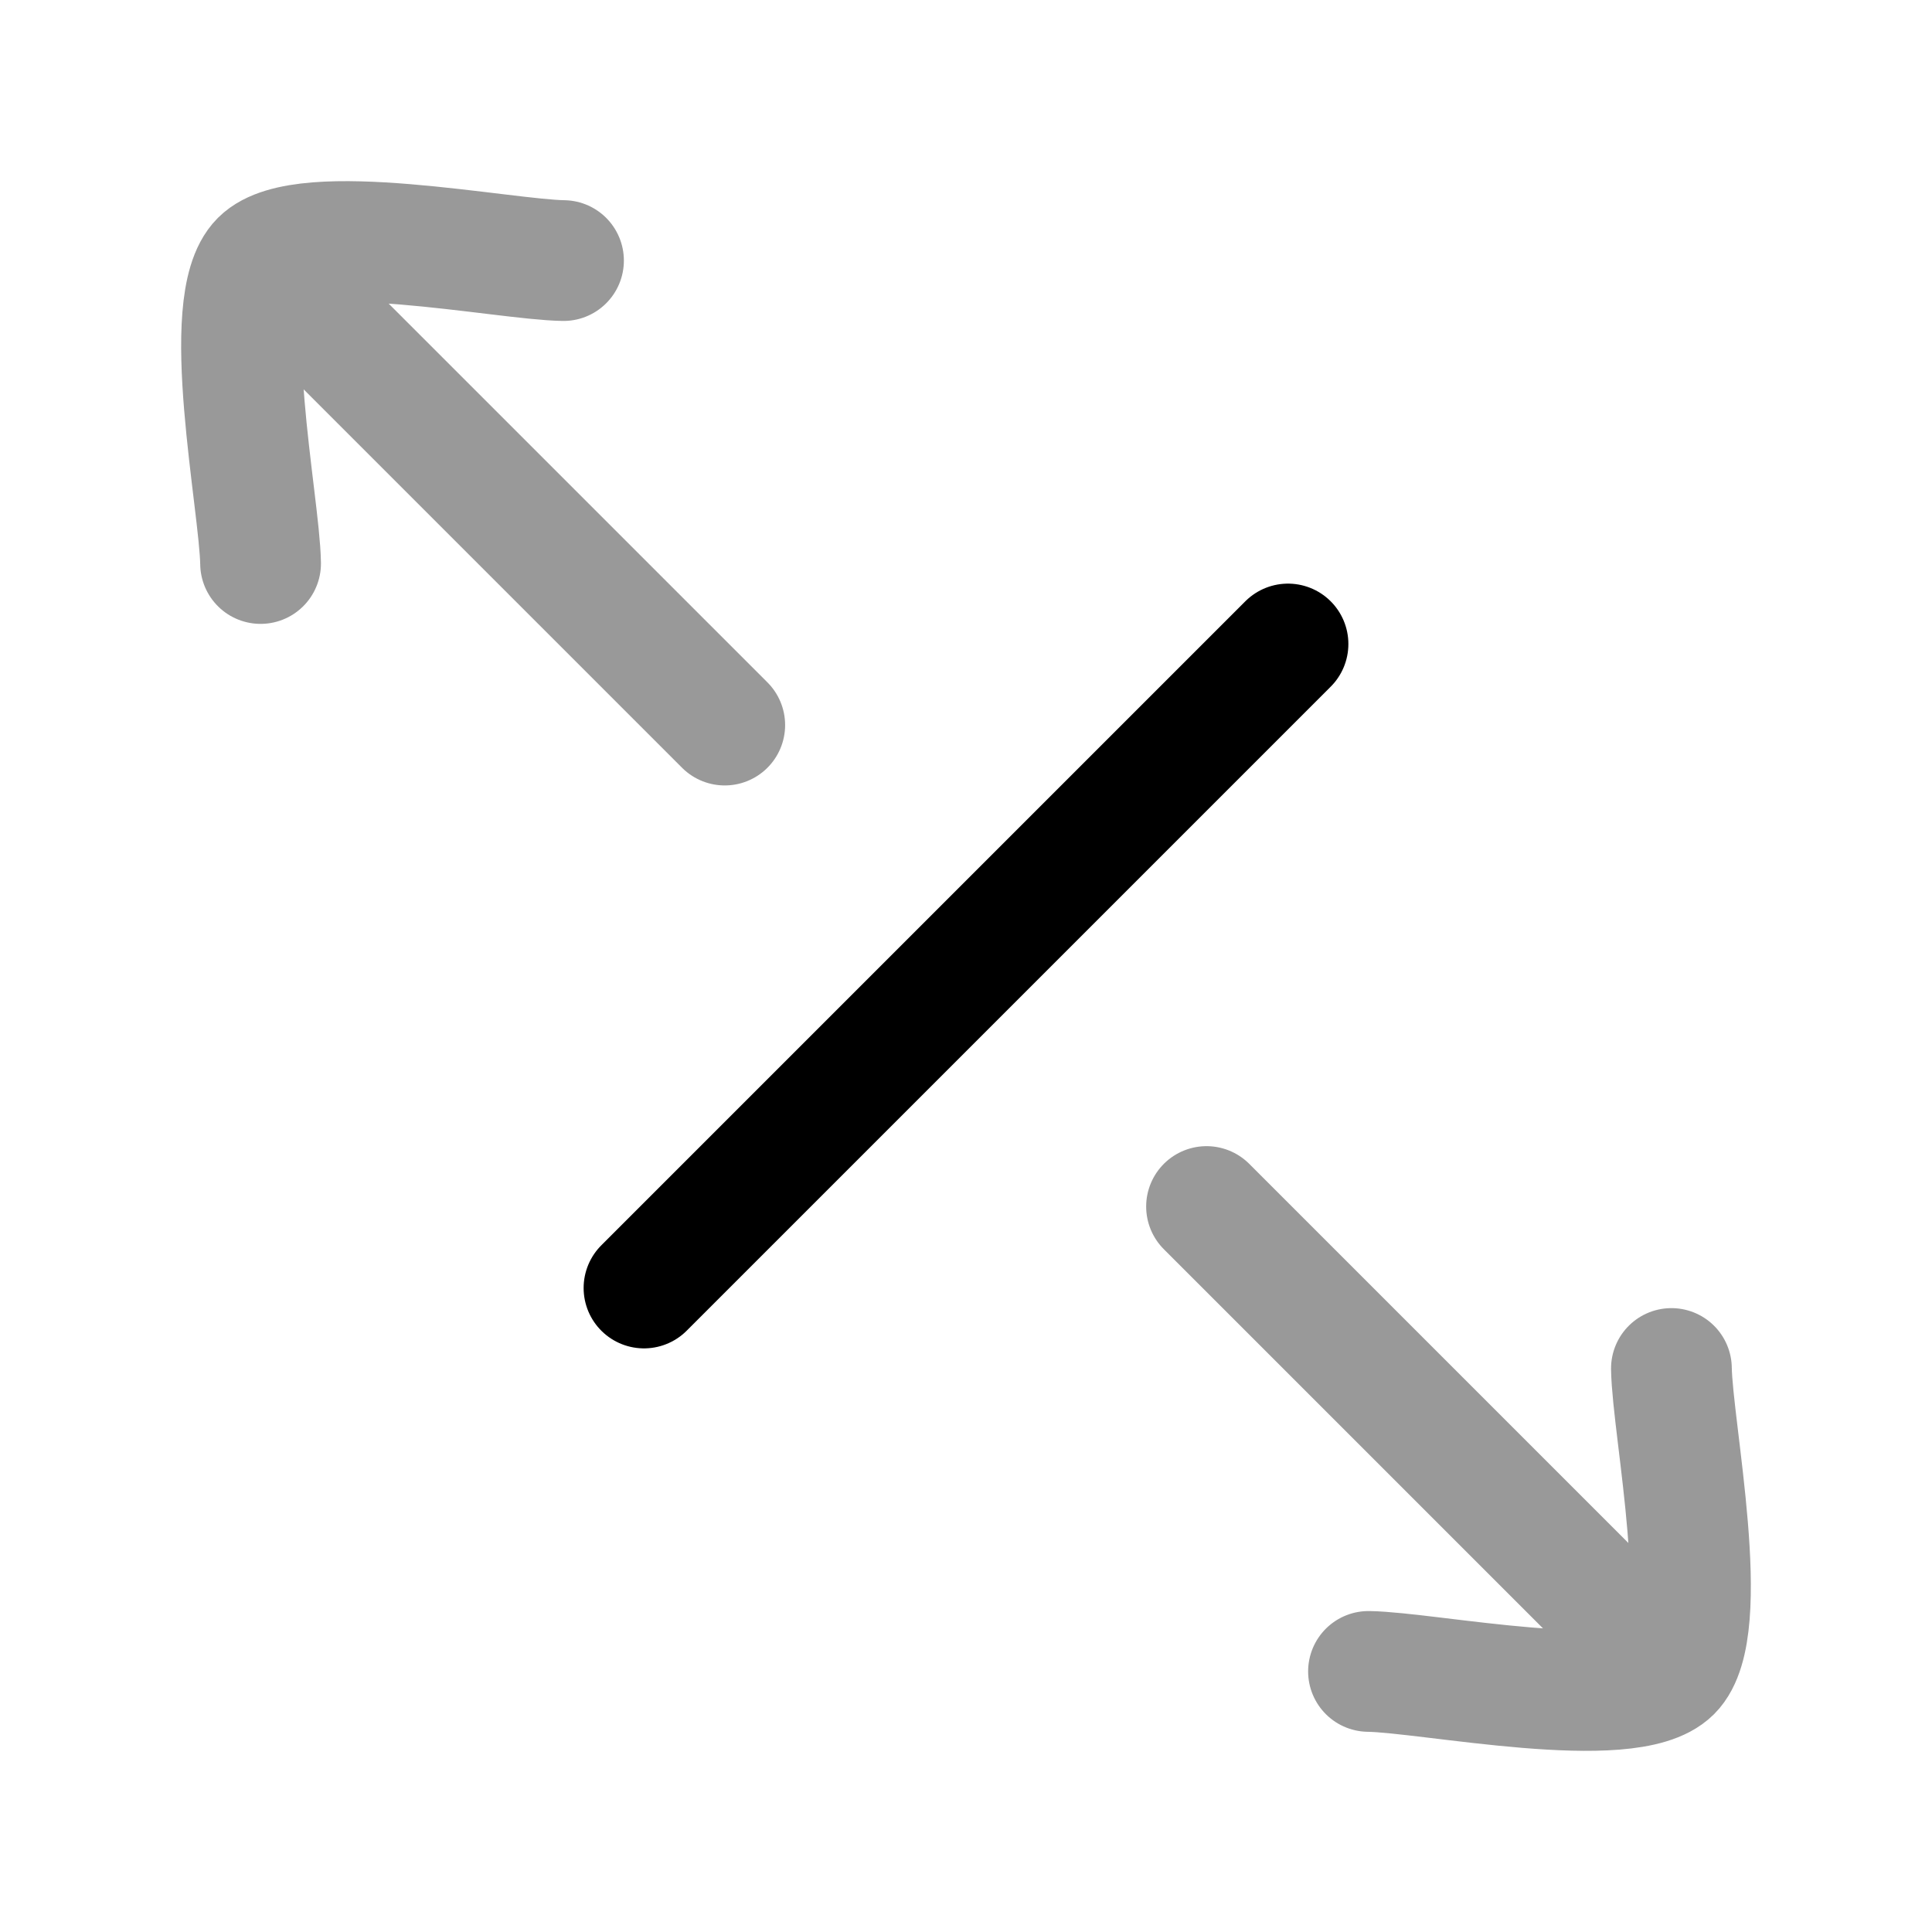 <svg width="24" height="24" viewBox="0 0 24 24" fill="none" xmlns="http://www.w3.org/2000/svg">
    <path d="M16 8L8 16" stroke="currentColor" stroke-width="1.5" stroke-linecap="round" stroke-linejoin="round"/>
    <path opacity="0.4" d="M7 3.237C6.249 3.226 3.764 2.71 3.237 3.237C2.71 3.764 3.226 6.249 3.237 7M20.763 17C20.774 17.751 21.29 20.236 20.763 20.763C20.236 21.29 17.751 20.774 17 20.763M9.003 9.007L3.617 3.621M20.374 20.374L14.988 14.988" stroke="currentColor" stroke-width="1.5" stroke-linecap="round" stroke-linejoin="round"/>
</svg>

